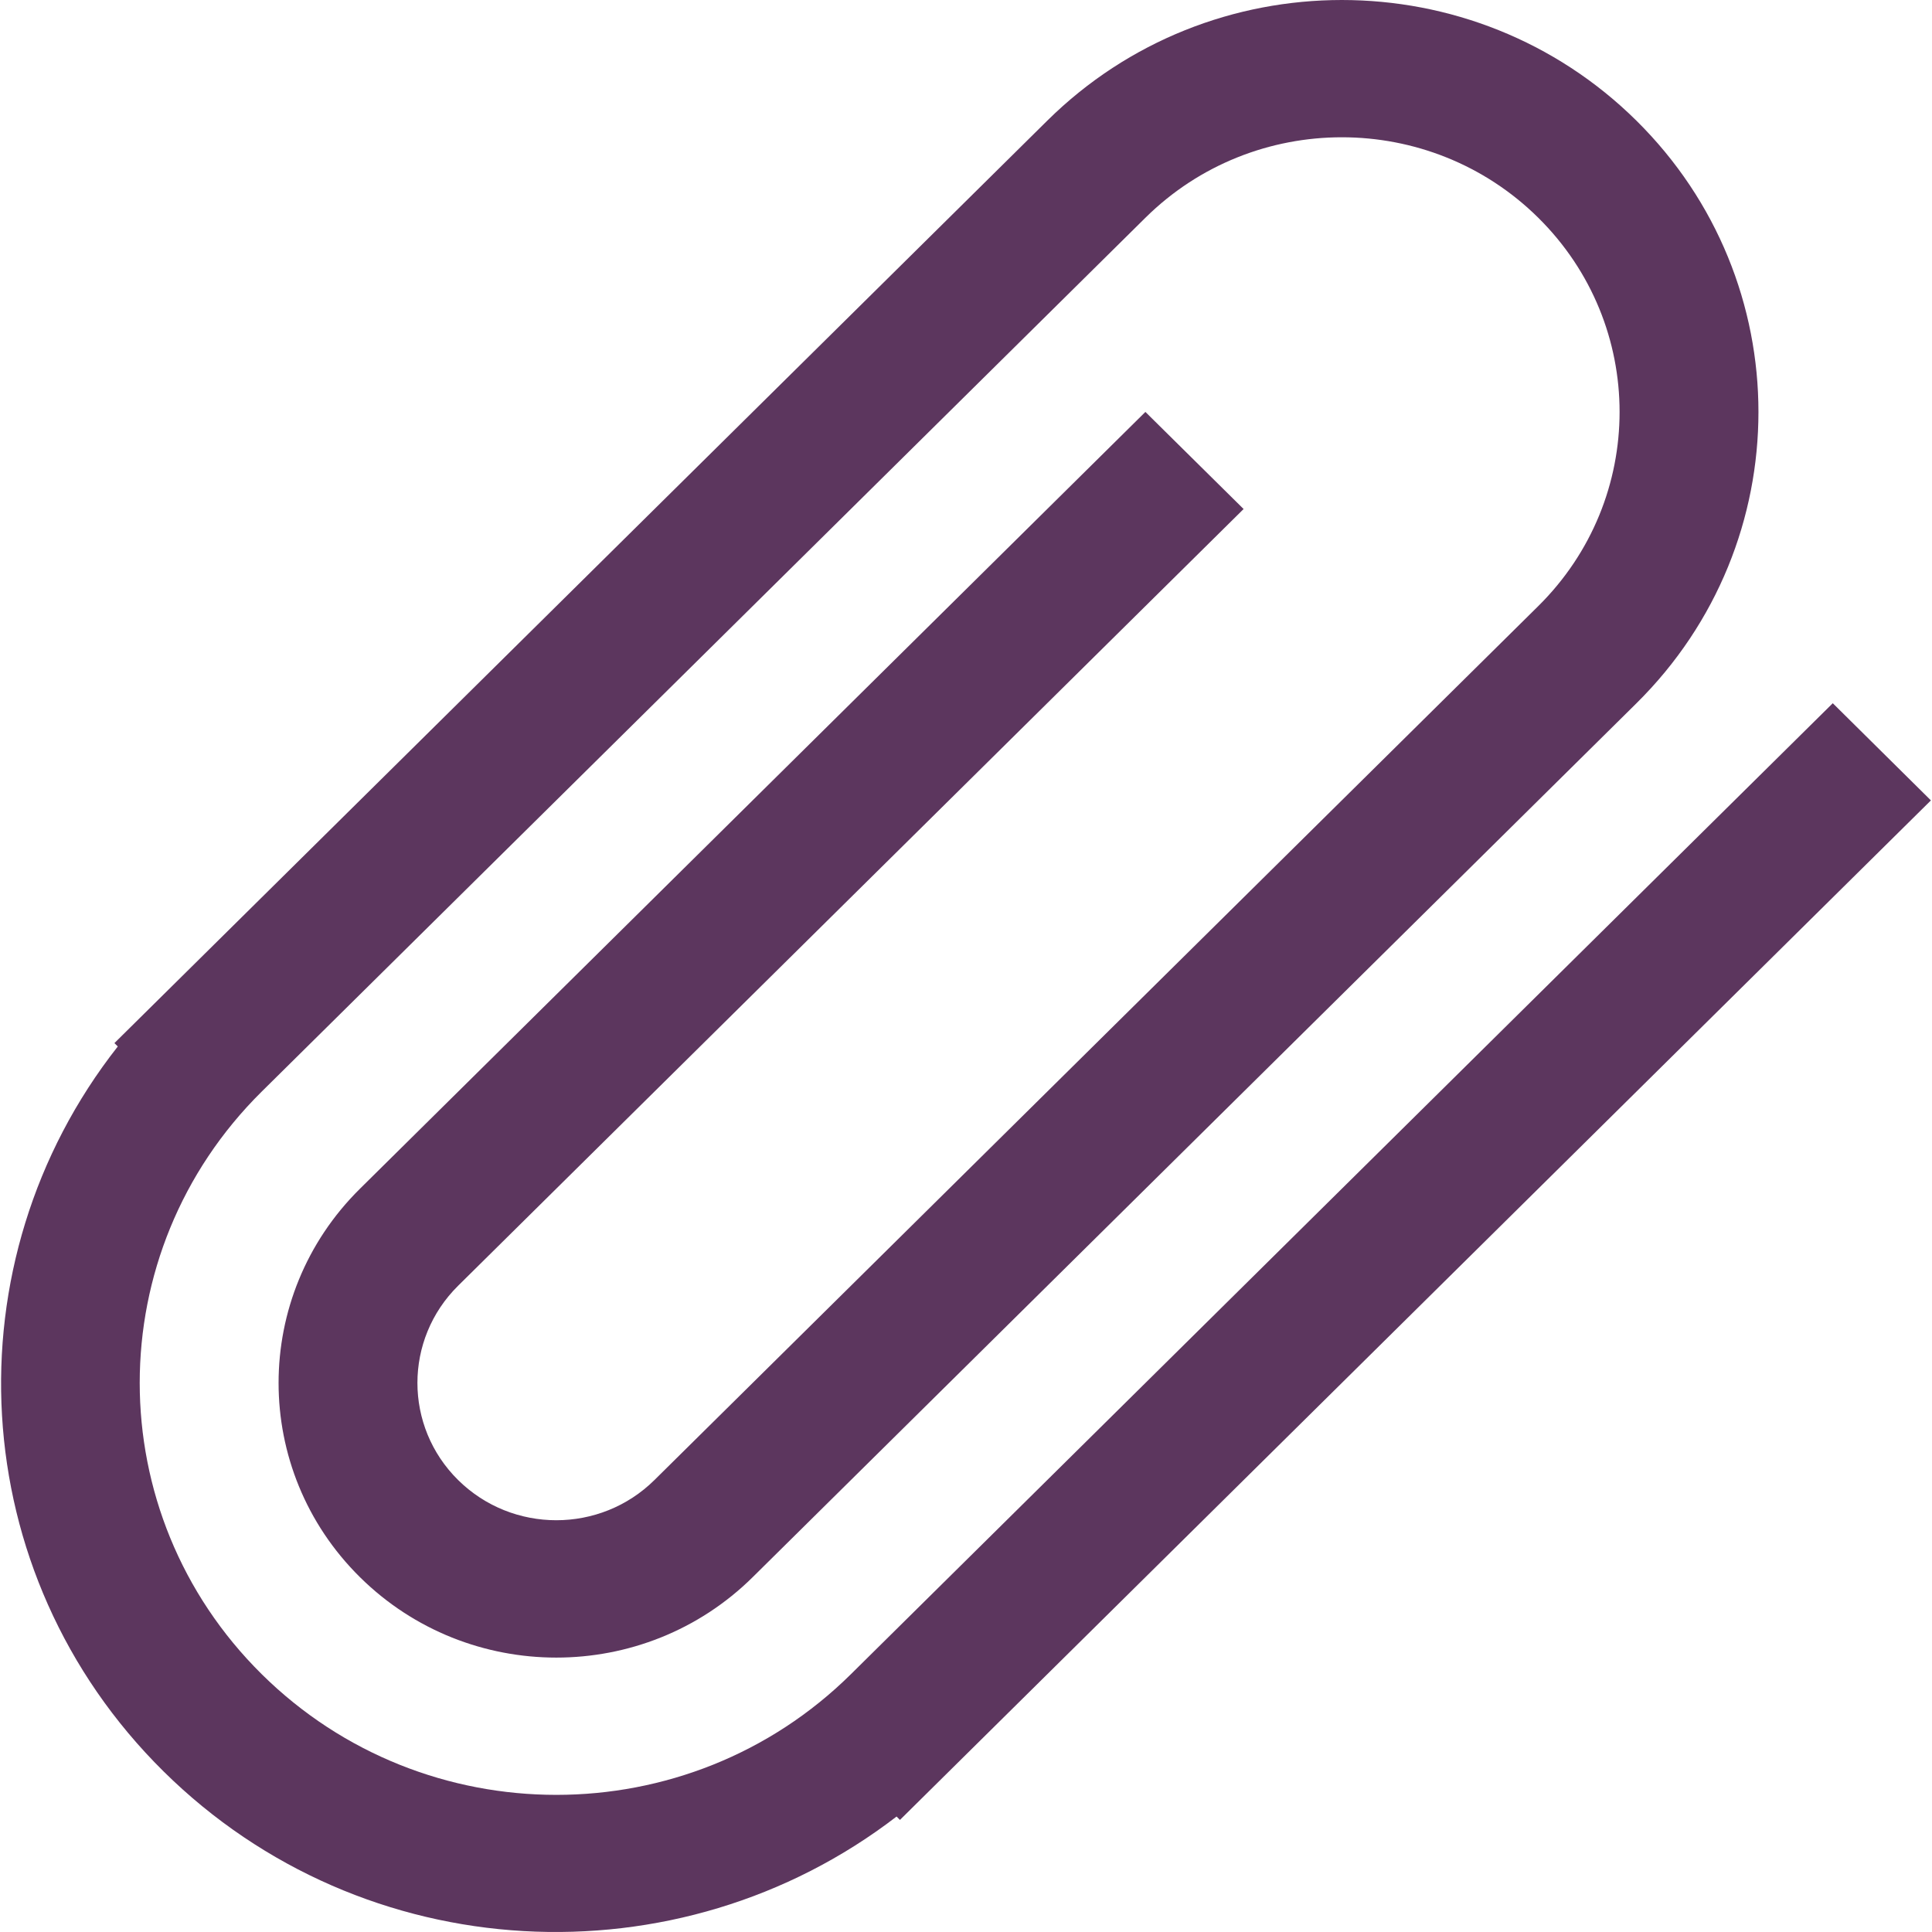 <?xml version="1.0" encoding="iso-8859-1"?>
<!-- Generator: Adobe Illustrator 16.0.0, SVG Export Plug-In . SVG Version: 6.00 Build 0)  -->
<!DOCTYPE svg PUBLIC "-//W3C//DTD SVG 1.1//EN" "http://www.w3.org/Graphics/SVG/1.1/DTD/svg11.dtd">
<svg version="1.1" id="Capa_1" xmlns="http://www.w3.org/2000/svg" xmlns:xlink="http://www.w3.org/1999/xlink" x="0px" y="0px"
	 width="16" height="16" viewBox="0 0 612.675 612.675" style="enable-background:new 0 0 612.675 612.675;"
	 xml:space="preserve">
<g>
	<g id="_x34__17_">
		<g>
			<path d="M581.209,223.007L269.839,530.92c-51.592,51.024-135.247,51.024-186.839,0c-51.592-51.023-51.592-133.737,0-184.761
				L363.248,69.04c34.402-34.009,90.15-34.009,124.553,0c34.402,34.008,34.402,89.166,0,123.174l-280.249,277.12
				c-17.19,17.016-45.075,17.016-62.287,0c-17.19-16.993-17.19-44.571,0-61.587L394.37,161.42l-31.144-30.793L114.144,376.975
				c-34.402,34.009-34.402,89.166,0,123.174c34.402,34.009,90.15,34.009,124.552,0l280.249-277.12
				c51.592-51.023,51.592-133.737,0-184.761c-51.593-51.023-135.247-51.023-186.839,0L36.285,330.784l1.072,1.071
				c-53.736,68.323-49.012,167.091,14.5,229.88c63.512,62.79,163.35,67.492,232.46,14.325l1.072,1.072l326.942-323.31
				L581.209,223.007z" style='fill:#5c365e'/>
		</g>
	</g>
</g>
<g>
</g>
<g>
</g>
<g>
</g>
<g>
</g>
<g>
</g>
<g>
</g>
<g>
</g>
<g>
</g>
<g>
</g>
<g>
</g>
<g>
</g>
<g>
</g>
<g>
</g>
<g>
</g>
<g>
</g>
</svg>
